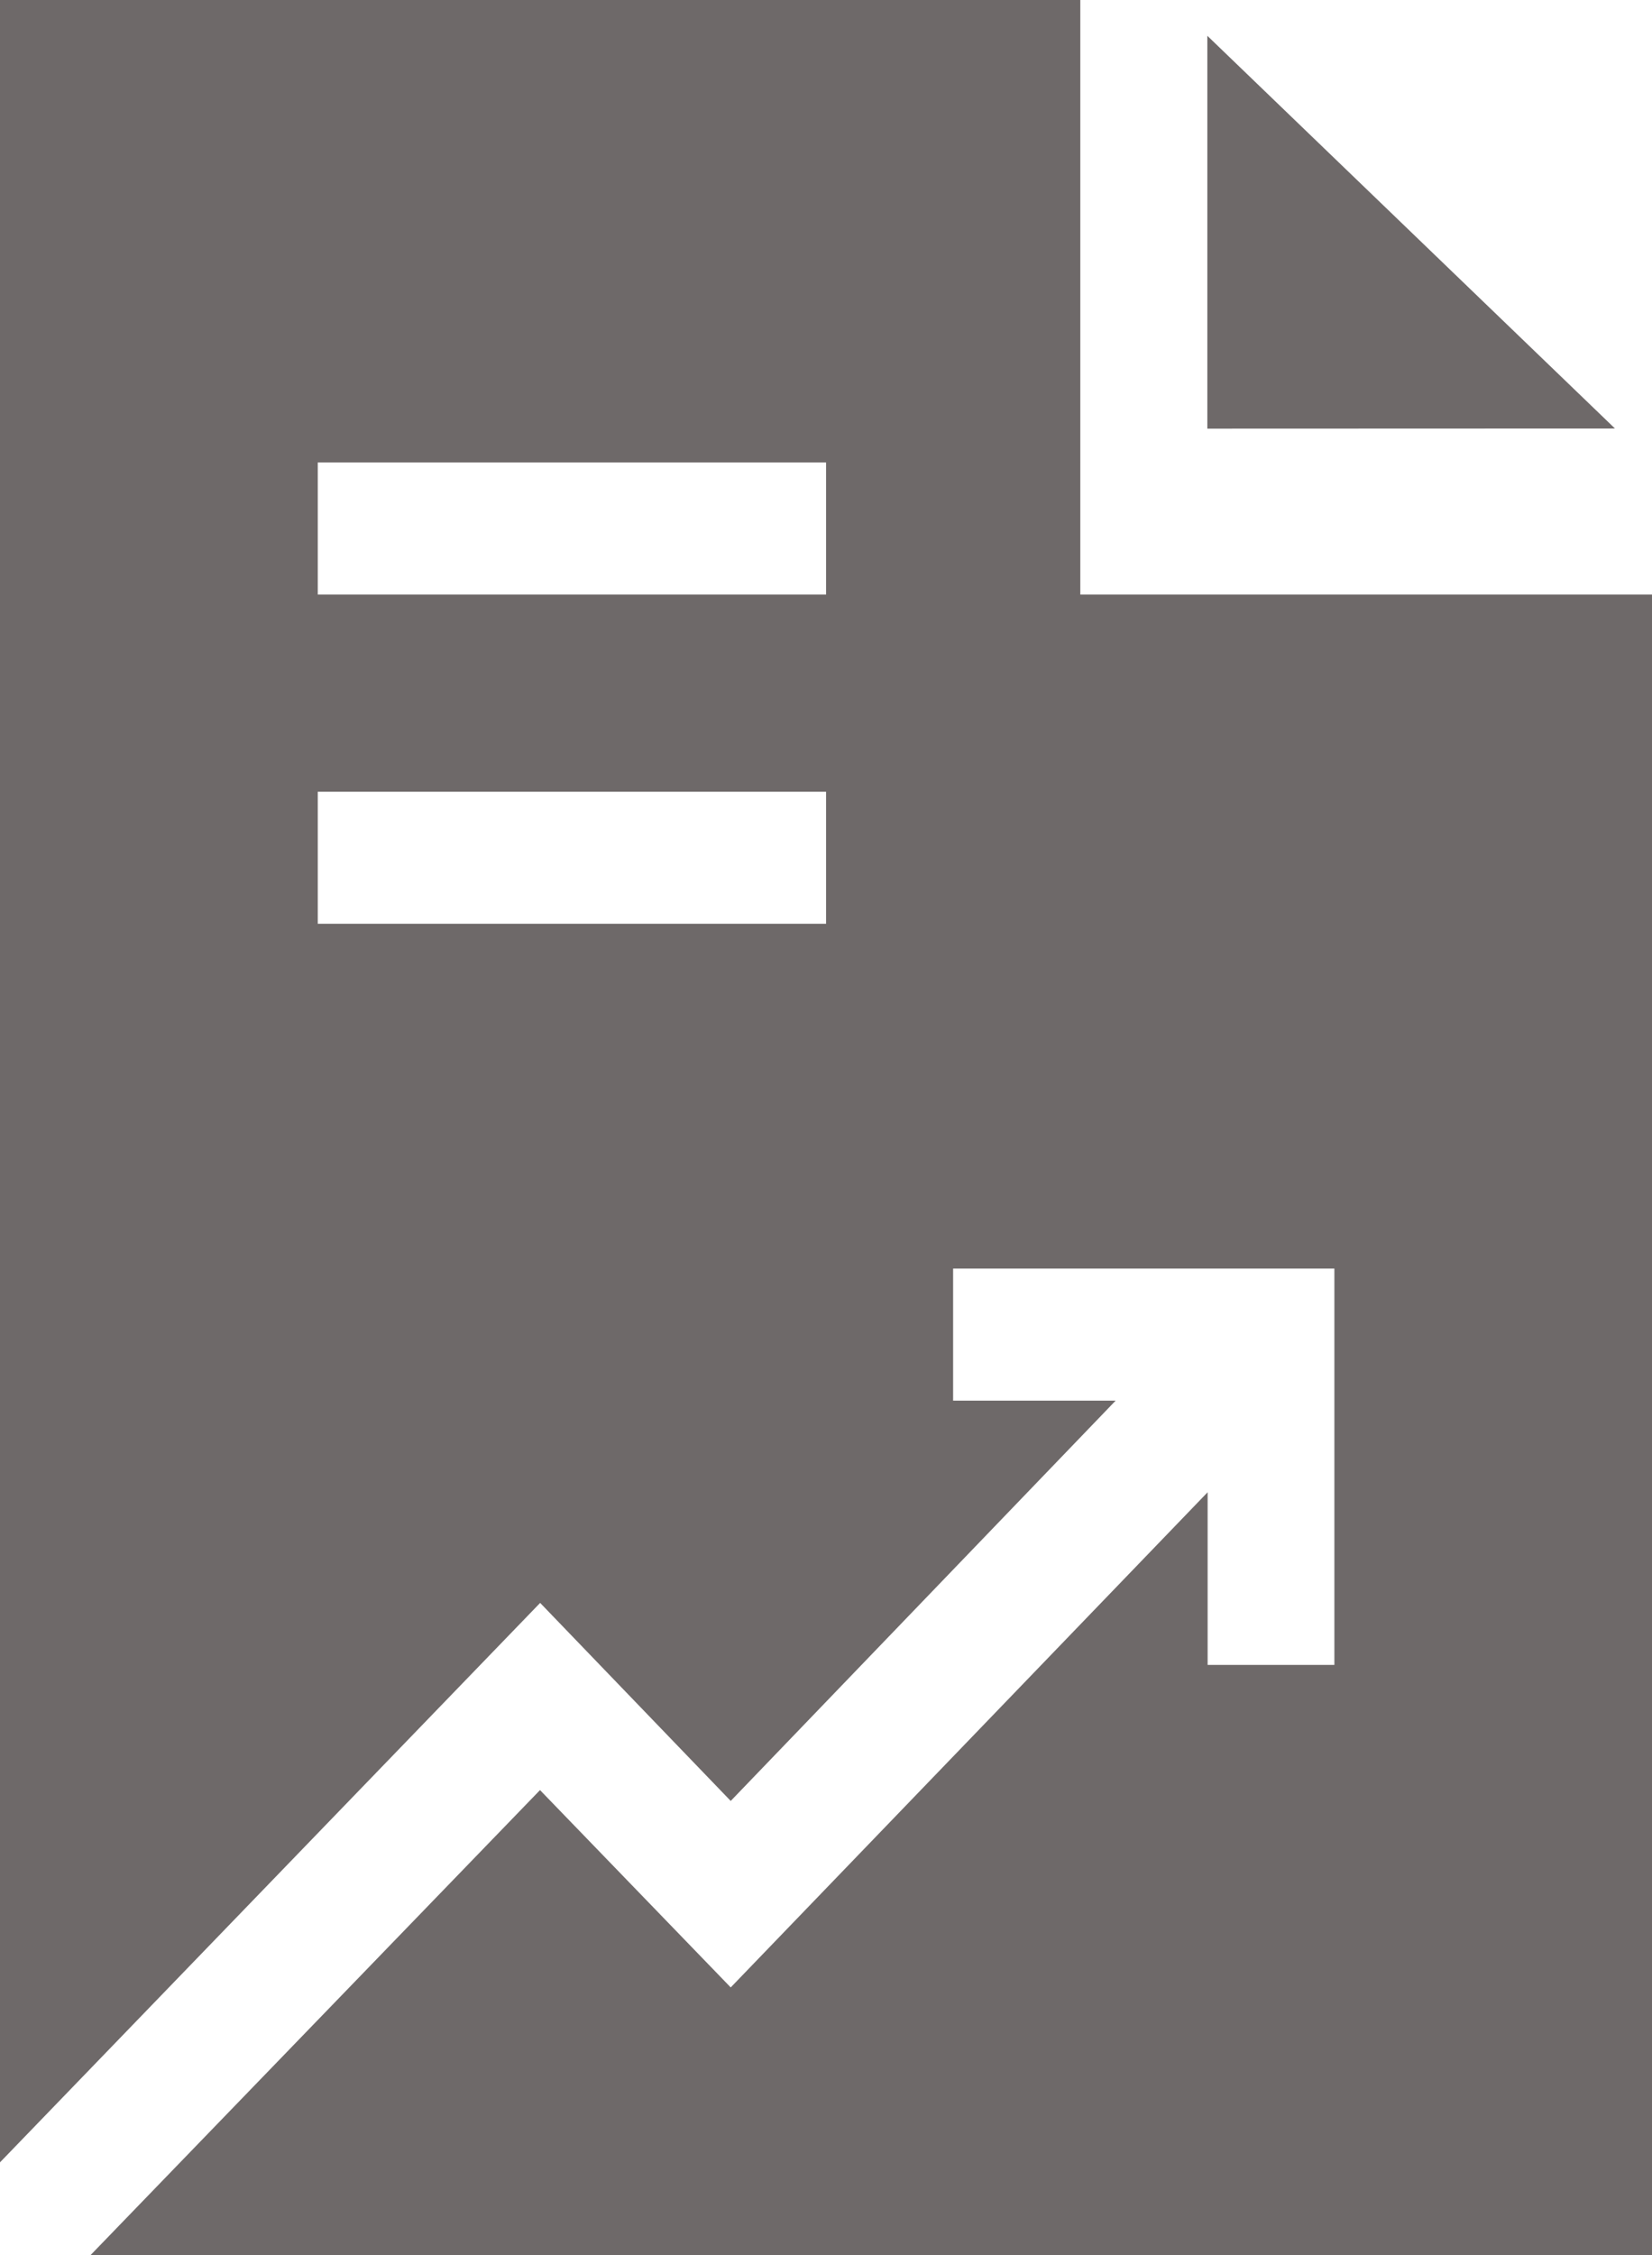 <svg xmlns="http://www.w3.org/2000/svg" width="11.729" height="16" viewBox="0 0 11.729 16" >
  <g id="profit-report" transform="translate(-61)">
    <path id="Path_6955" data-name="Path 6955" d="M348.894,11.566,346,8.78v2.787Z" transform="translate(-276.428 -8.526)" fill="#6e6969"/>
    <path id="Path_6956" data-name="Path 6956" d="M72.73,4.218h-4.06V0H61V15.341l3.835-3.969,1.353,1.405,2.733-2.84H67.767V9h2.707v2.812h-.9V10.587L66.188,14.1,64.834,12.7,61.642,16H72.73ZM66.865,6.554H63.256V5.617h3.609Zm0-2.336H63.256V3.281h3.609Z" fill="#6e6969"/>
  </g>
</svg>

